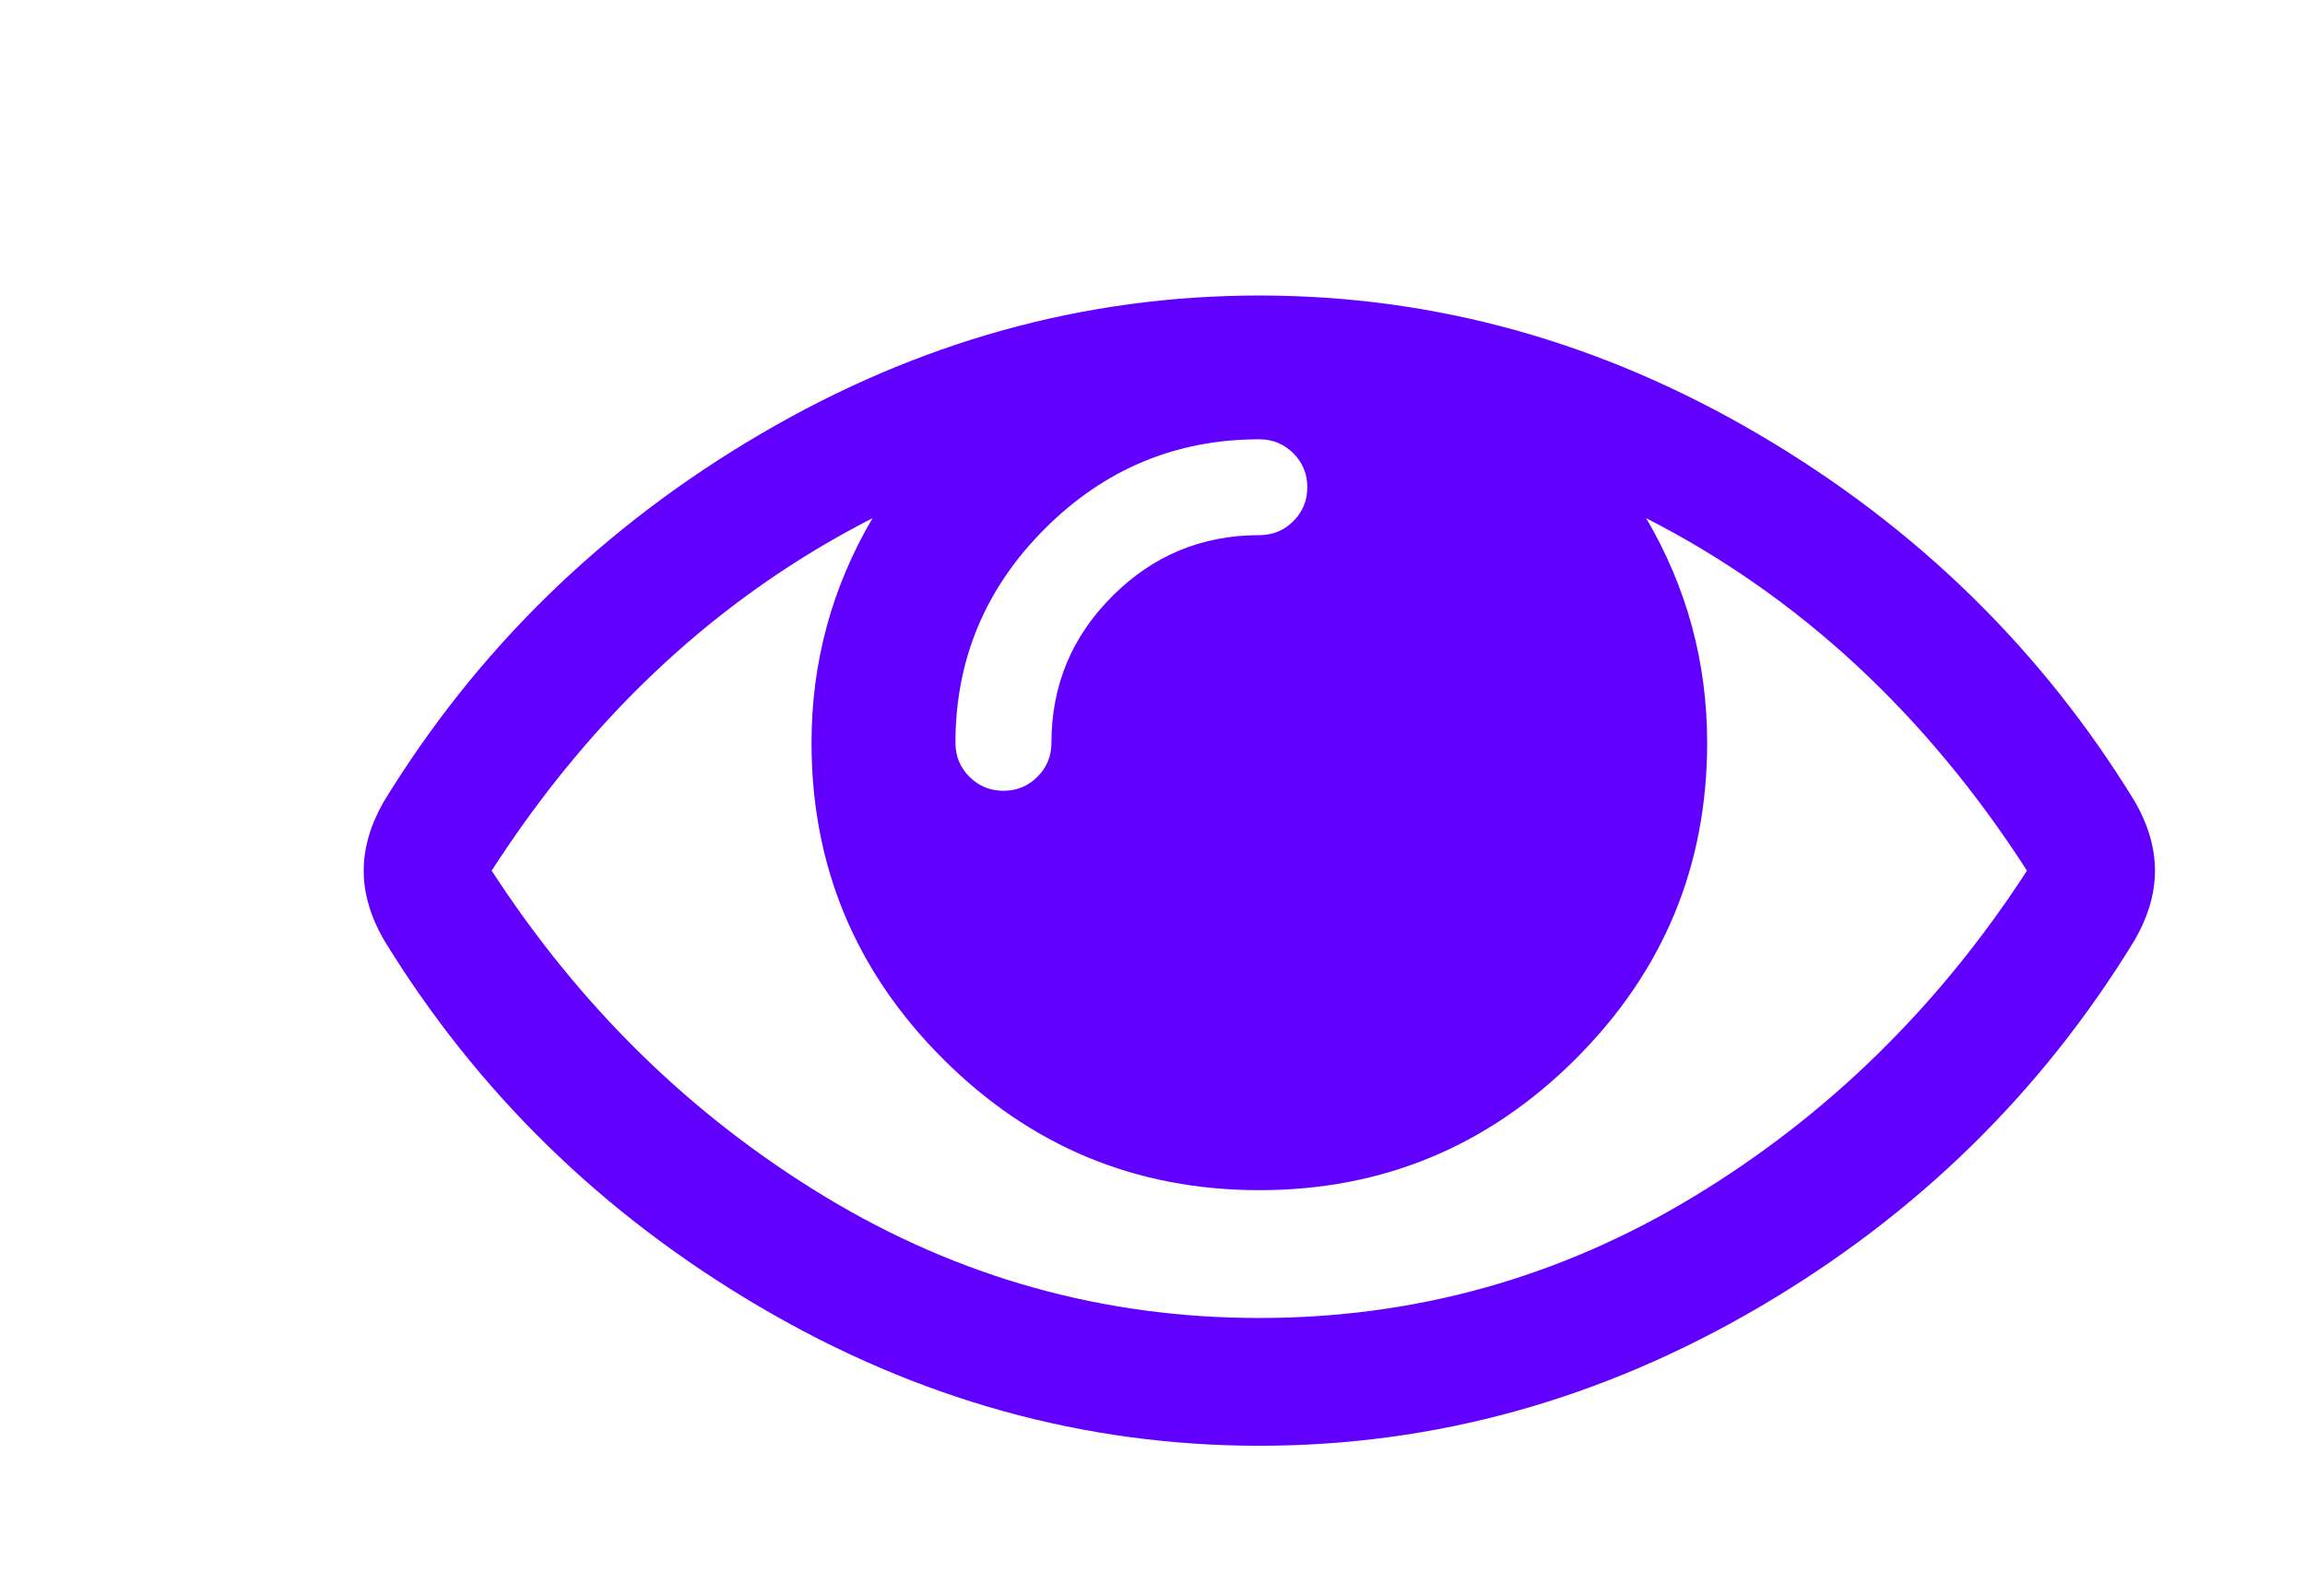 <?xml version="1.0" encoding="UTF-8"?>
<svg width="507px" height="351px" viewBox="0 0 507 351" version="1.1" xmlns="http://www.w3.org/2000/svg" xmlns:xlink="http://www.w3.org/1999/xlink">
    <!-- Generator: sketchtool 51.2 (57519) - http://www.bohemiancoding.com/sketch -->
    <title>53CCFC76-BFA0-470D-88C5-B3BB798EA1CB</title>
    <desc>Created with sketchtool.</desc>
    <defs>
        <filter x="-14.5%" y="-22.5%" width="157.9%" height="184.2%" filterUnits="objectBoundingBox" id="filter-1">
            <feOffset dx="80" dy="65" in="SourceAlpha" result="shadowOffsetOuter1"></feOffset>
            <feGaussianBlur stdDeviation="17" in="shadowOffsetOuter1" result="shadowBlurOuter1"></feGaussianBlur>
            <feColorMatrix values="0 0 0 0 0   0 0 0 0 0   0 0 0 0 0  0 0 0 0.106 0" type="matrix" in="shadowBlurOuter1" result="shadowMatrixOuter1"></feColorMatrix>
            <feMerge>
                <feMergeNode in="shadowMatrixOuter1"></feMergeNode>
                <feMergeNode in="SourceGraphic"></feMergeNode>
            </feMerge>
        </filter>
    </defs>
    <g id="nickoProduction" stroke="none" stroke-width="1" fill="none" fill-rule="evenodd">
        <g id="designProcess" transform="translate(-209, -625)" fill="#6100FF" fill-rule="nonzero">
            <g id="eye-open" filter="url(#filter-1)" transform="translate(209, 625)">
                <path d="M389.604,111.349 C369.081,77.82 341.485,50.88 306.822,30.529 C272.156,10.177 235.55,0 197,0 C158.45,0 121.843,10.173 87.177,30.529 C52.51,50.88 24.916,77.82 4.396,111.349 C1.465,116.473 0,121.525 0,126.504 C0,131.483 1.465,136.535 4.396,141.657 C24.916,175.188 52.51,202.13 87.177,222.477 C121.843,242.831 158.45,253 197,253 C235.551,253 272.157,242.864 306.822,222.587 C341.485,202.309 369.085,175.331 389.604,141.657 C392.535,136.535 394,131.485 394,126.504 C394,121.525 392.535,116.473 389.604,111.349 Z M149.836,51.281 C162.953,38.178 178.673,31.624 196.998,31.624 C199.928,31.624 202.421,32.652 204.475,34.7 C206.525,36.75 207.555,39.24 207.555,42.167 C207.555,45.097 206.525,47.586 204.479,49.632 C202.429,51.684 199.934,52.708 197.003,52.708 C184.398,52.708 173.621,57.176 164.681,66.105 C155.738,75.04 151.27,85.8 151.27,98.391 C151.27,101.323 150.241,103.81 148.19,105.861 C146.136,107.913 143.646,108.937 140.715,108.937 C137.781,108.937 135.29,107.911 133.237,105.861 C131.183,103.81 130.157,101.32 130.157,98.391 C130.157,80.091 136.719,64.385 149.836,51.281 Z M292.533,198.214 C263.143,215.999 231.3,224.897 197,224.897 C162.701,224.897 130.857,216.004 101.469,198.214 C72.081,180.424 47.639,156.521 28.145,126.504 C50.424,91.949 78.347,66.105 111.913,48.978 C102.972,64.202 98.5,80.676 98.5,98.39 C98.5,125.48 108.14,148.644 127.413,167.901 C146.686,187.157 169.884,196.781 197,196.781 C224.118,196.781 247.309,187.152 266.587,167.901 C285.865,148.649 295.5,125.48 295.5,98.39 C295.5,80.676 291.028,64.2 282.086,48.978 C315.651,66.105 343.575,91.951 365.854,126.504 C346.363,156.521 321.923,180.424 292.533,198.214 Z" id="Shape"></path>
            </g>
        </g>
    </g>
</svg>
